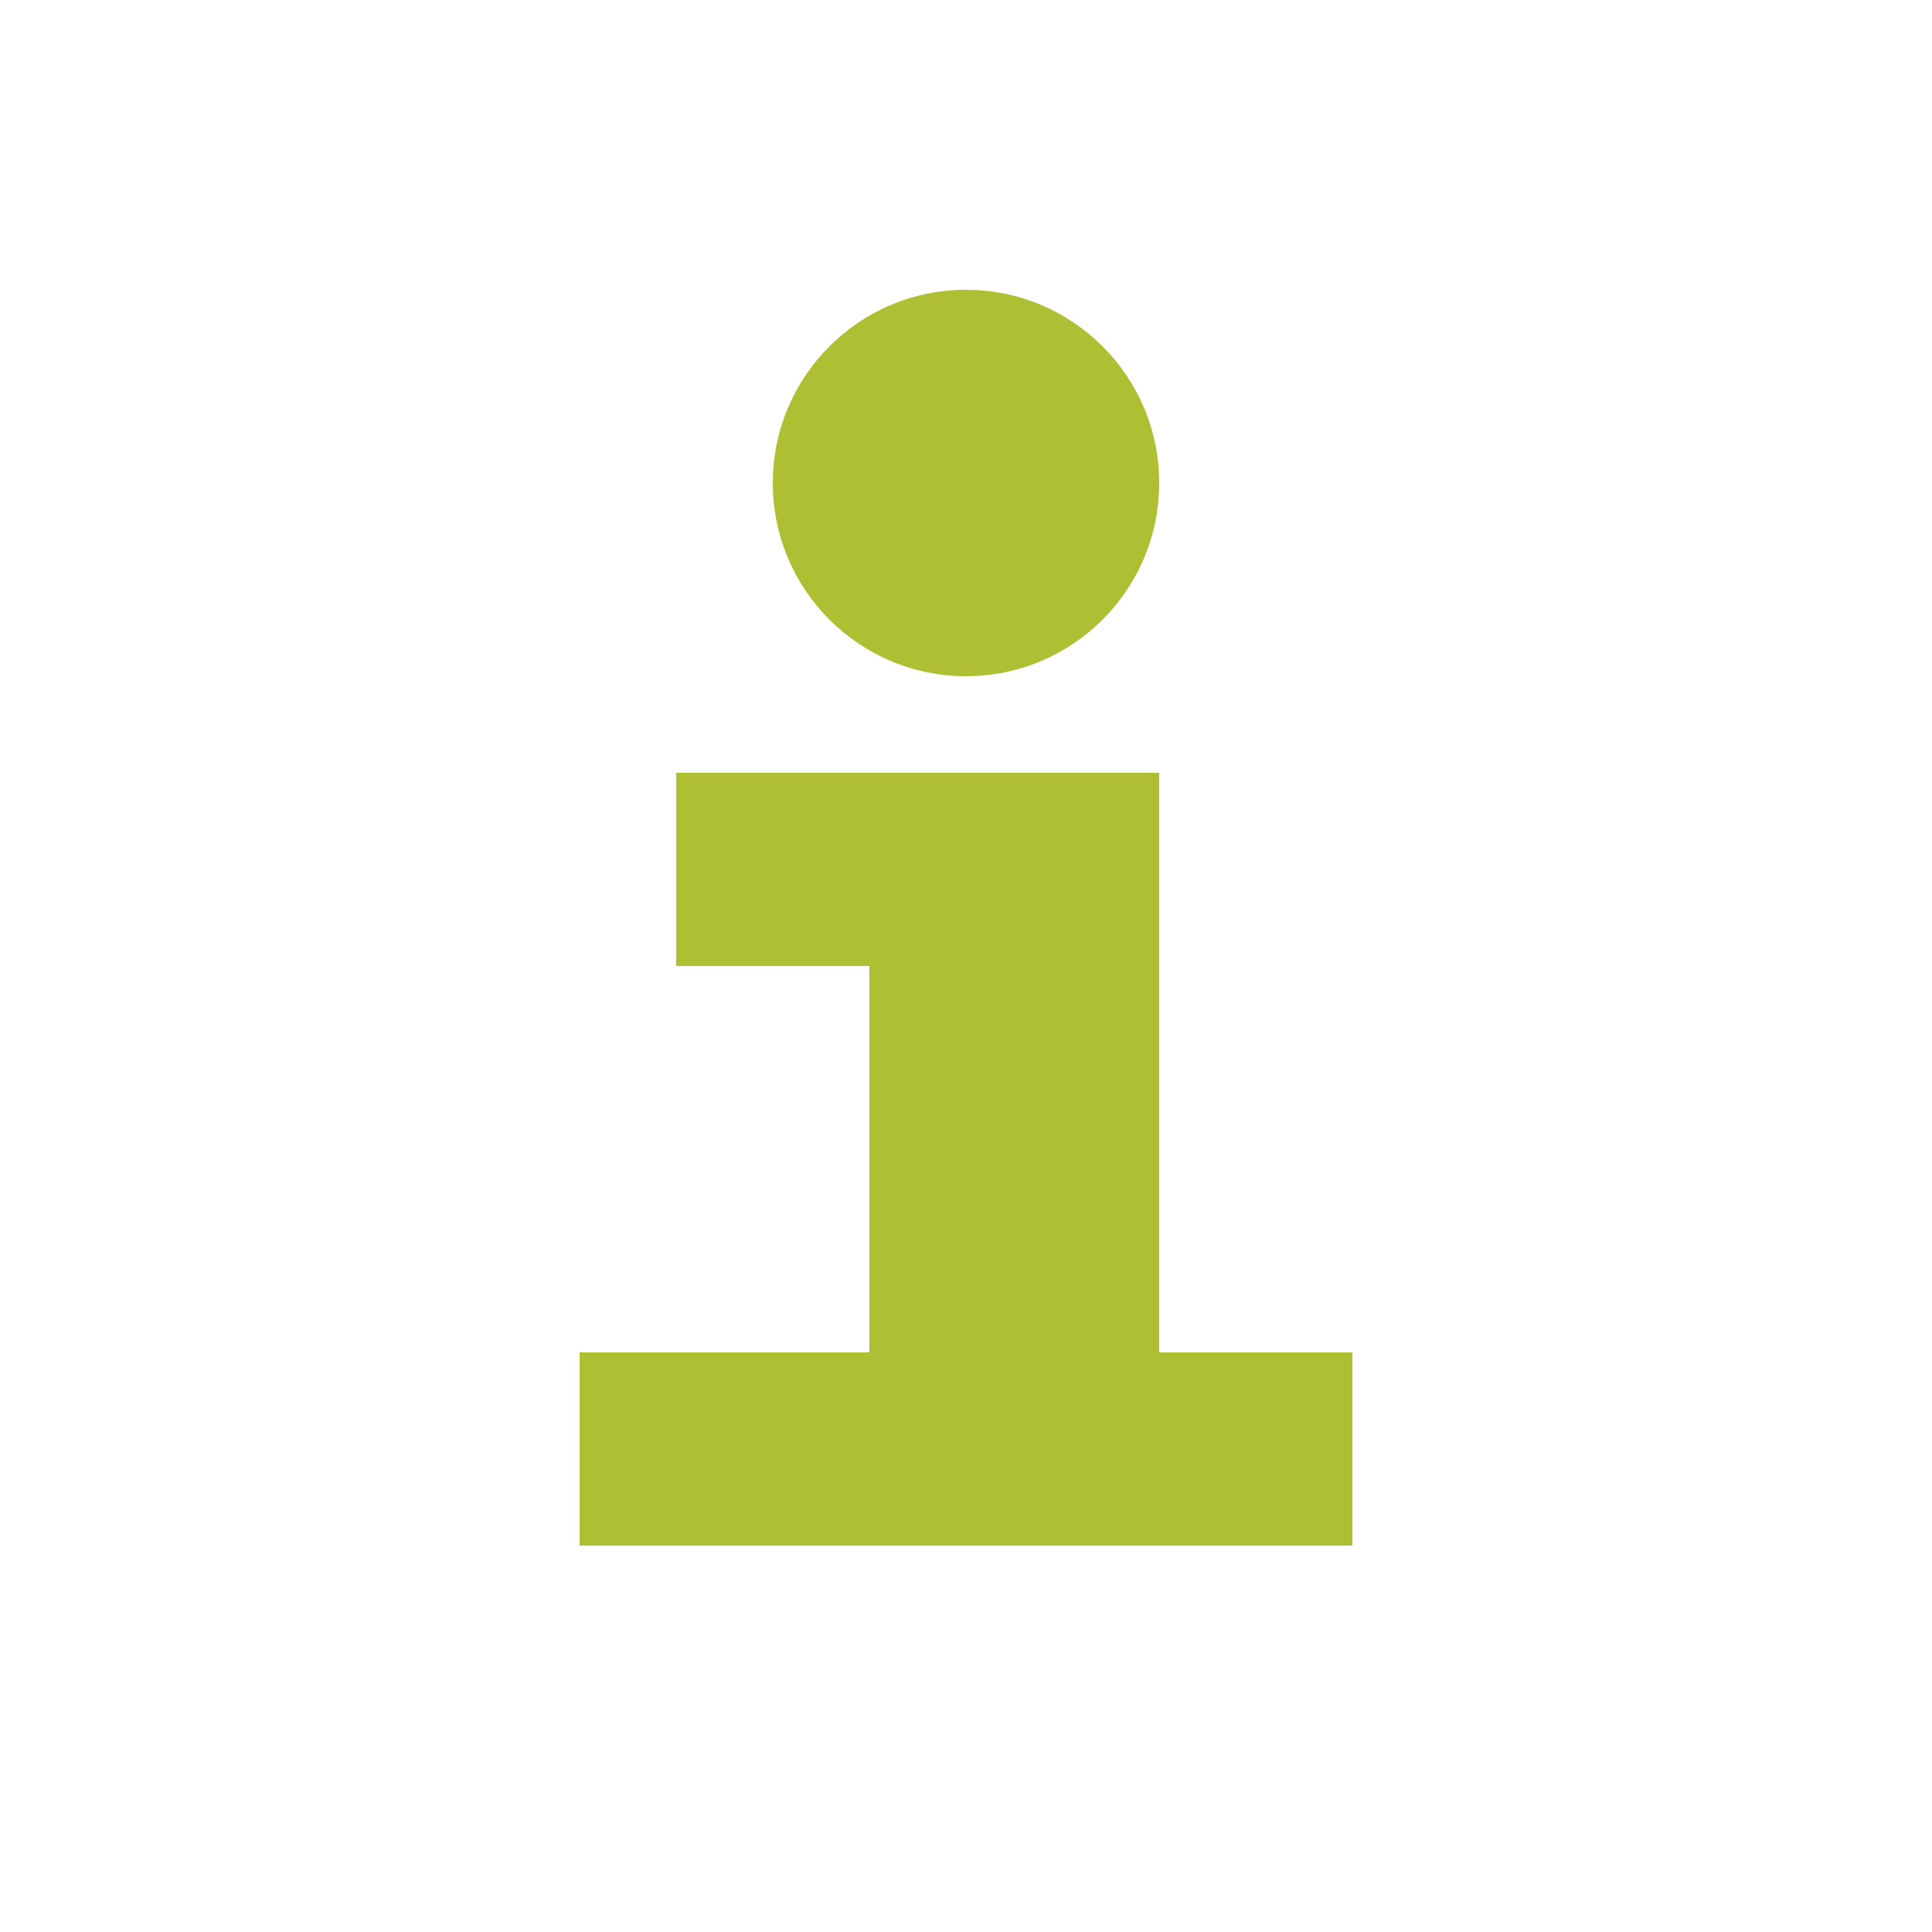 <svg version="1.1" id="e46e776c-dda4-40b3-a9d1-a4f3dceb9f3c" xmlns="http://www.w3.org/2000/svg" x="0" y="0" viewBox="0 0 20 20" xml:space="preserve"><style>.st0{fill:#afbf33}</style><circle class="st0" cx="10" cy="5" r="2"/><path class="st0" d="M12 14V8H7v2h2v4H6v2h8v-2h-2z"/></svg>